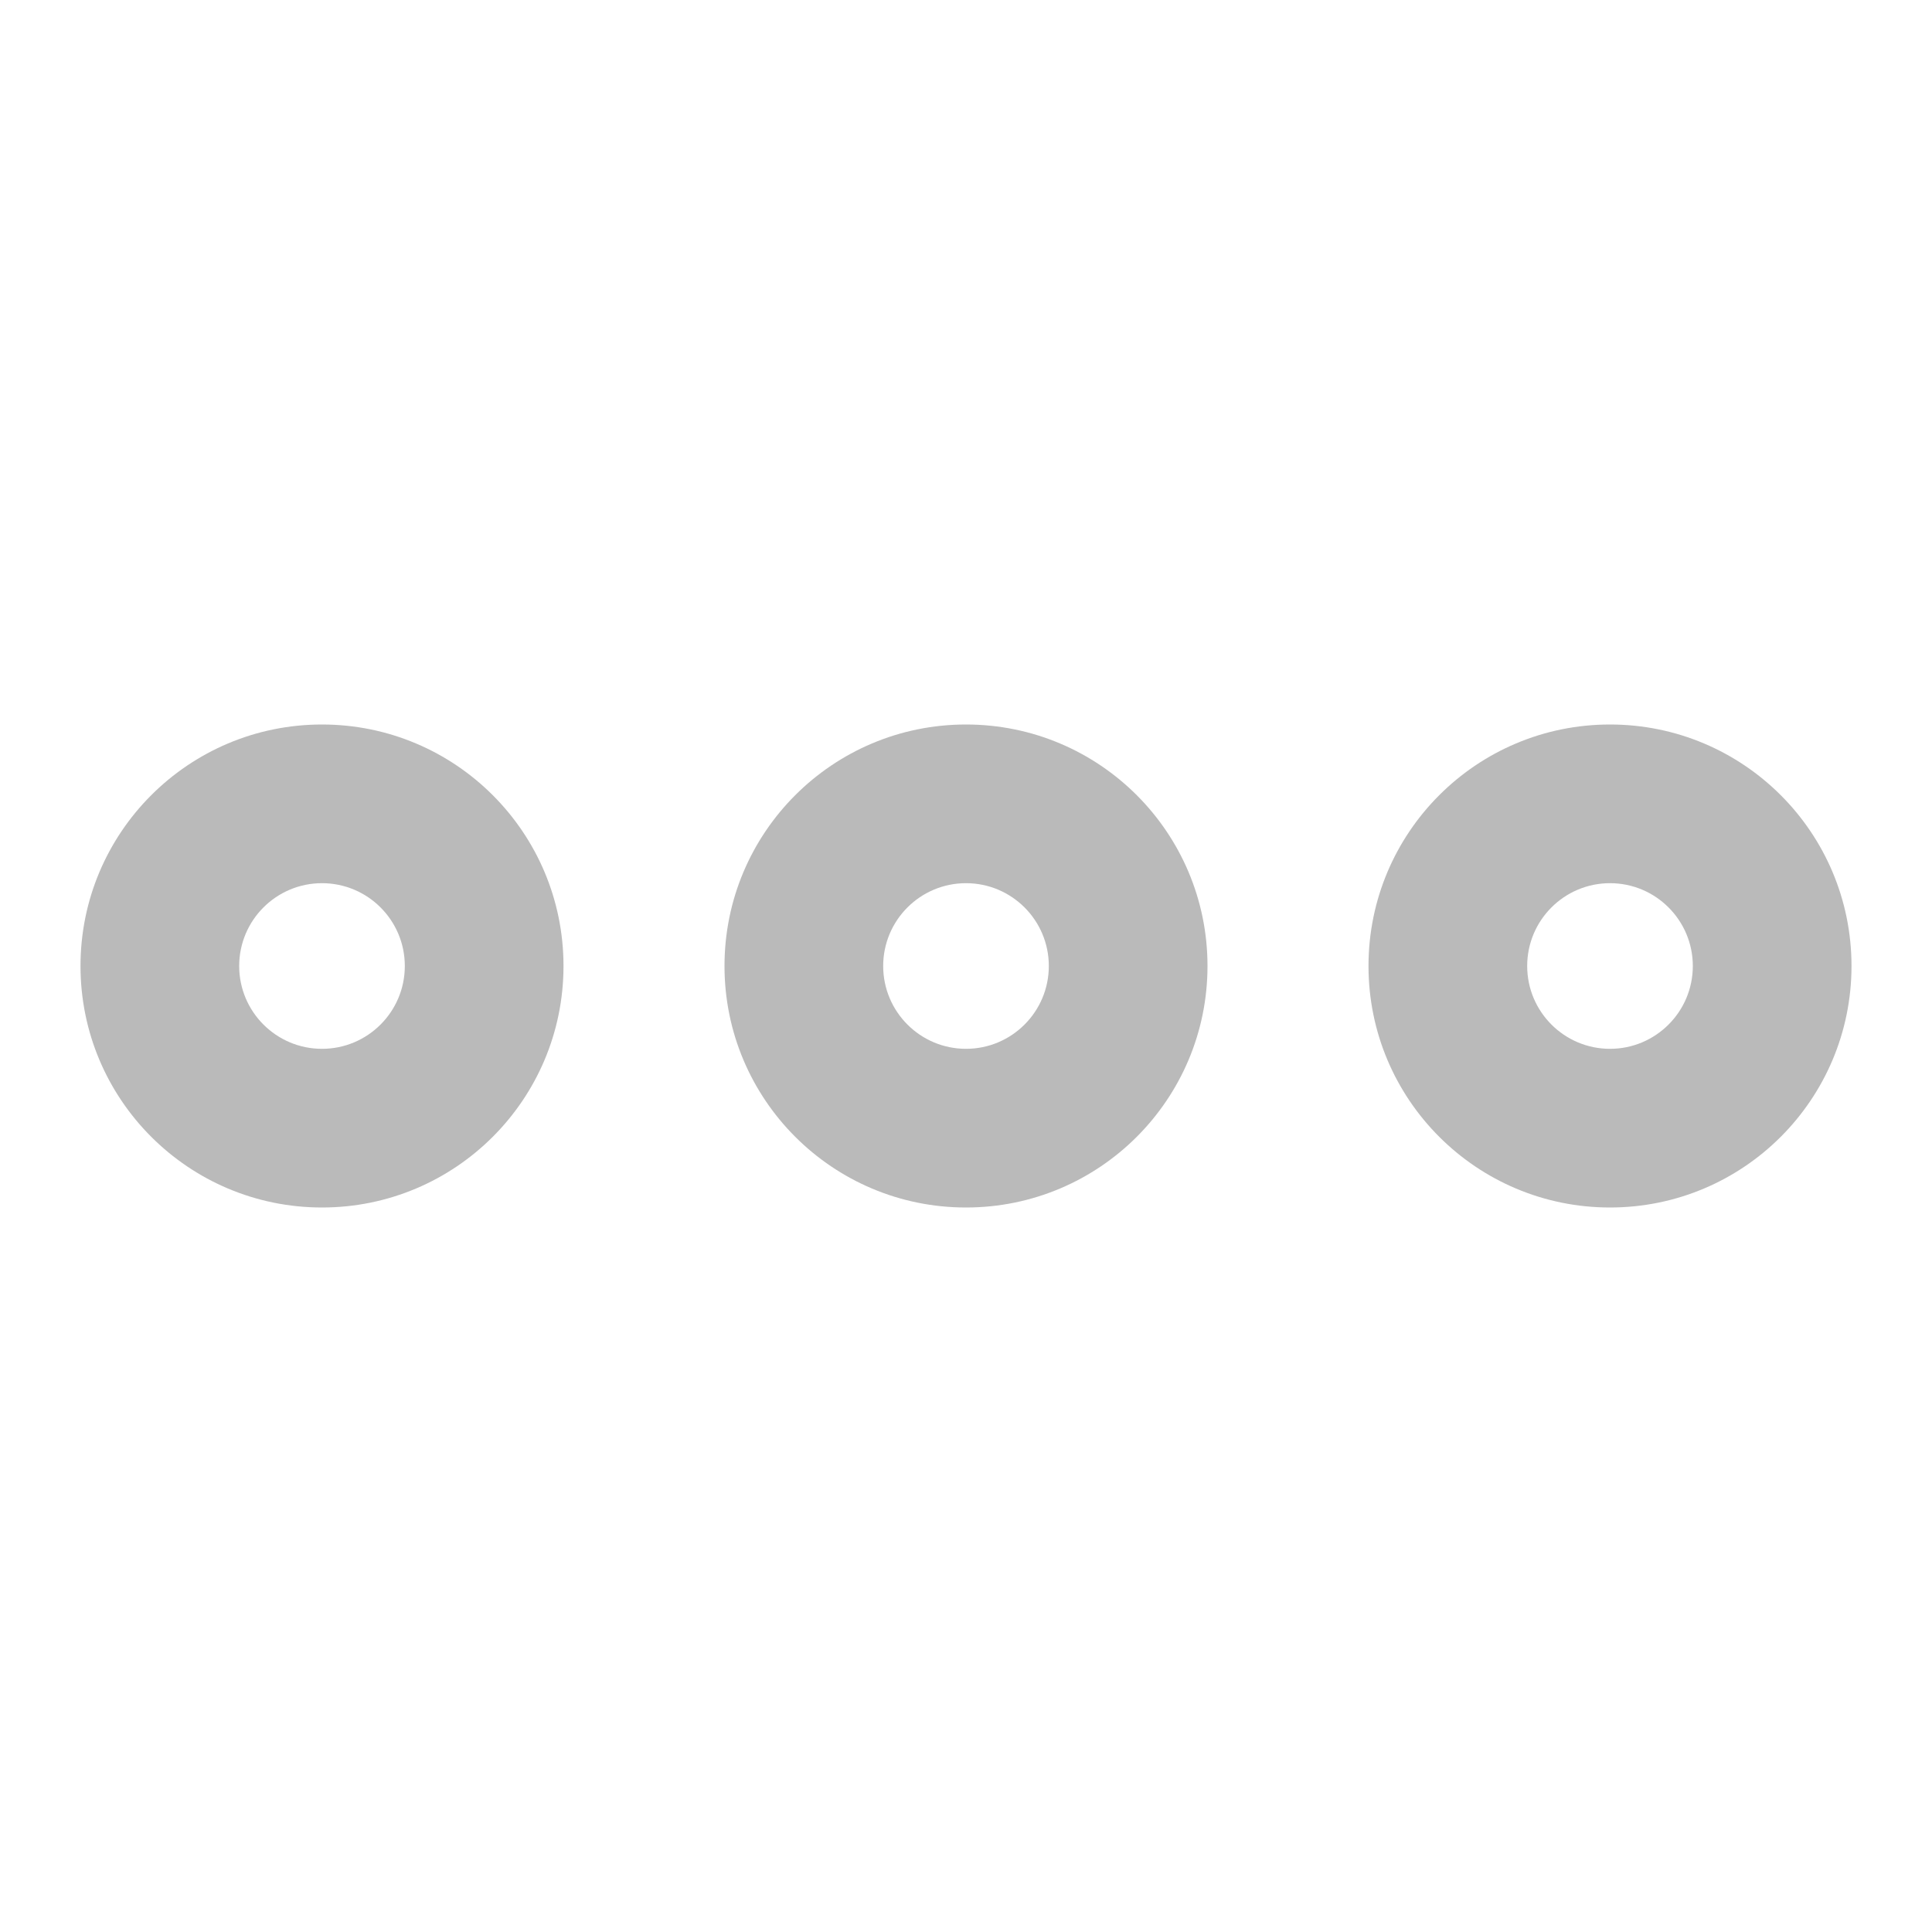 <svg width="15" height="15" viewBox="0 0 15 15" fill="none" xmlns="http://www.w3.org/2000/svg">
<path d="M4.375 7.5C4.375 8.536 3.536 9.375 2.5 9.375C1.464 9.375 0.625 8.536 0.625 7.5C0.625 6.464 1.464 5.625 2.5 5.625C3.536 5.625 4.375 6.464 4.375 7.5ZM1.857 7.5C1.857 7.855 2.145 8.143 2.5 8.143C2.855 8.143 3.143 7.855 3.143 7.5C3.143 7.145 2.855 6.857 2.5 6.857C2.145 6.857 1.857 7.145 1.857 7.5Z" fill="#BABABA"/>
<path d="M9.375 7.5C9.375 8.536 8.536 9.375 7.5 9.375C6.464 9.375 5.625 8.536 5.625 7.5C5.625 6.464 6.464 5.625 7.5 5.625C8.536 5.625 9.375 6.464 9.375 7.5ZM6.857 7.5C6.857 7.855 7.145 8.143 7.5 8.143C7.855 8.143 8.143 7.855 8.143 7.5C8.143 7.145 7.855 6.857 7.5 6.857C7.145 6.857 6.857 7.145 6.857 7.5Z" fill="#BABABA"/>
<path d="M14.375 7.5C14.375 8.536 13.536 9.375 12.5 9.375C11.464 9.375 10.625 8.536 10.625 7.5C10.625 6.464 11.464 5.625 12.5 5.625C13.536 5.625 14.375 6.464 14.375 7.5ZM11.857 7.5C11.857 7.855 12.145 8.143 12.5 8.143C12.855 8.143 13.143 7.855 13.143 7.5C13.143 7.145 12.855 6.857 12.5 6.857C12.145 6.857 11.857 7.145 11.857 7.5Z" fill="#BABABA"/>
</svg>
